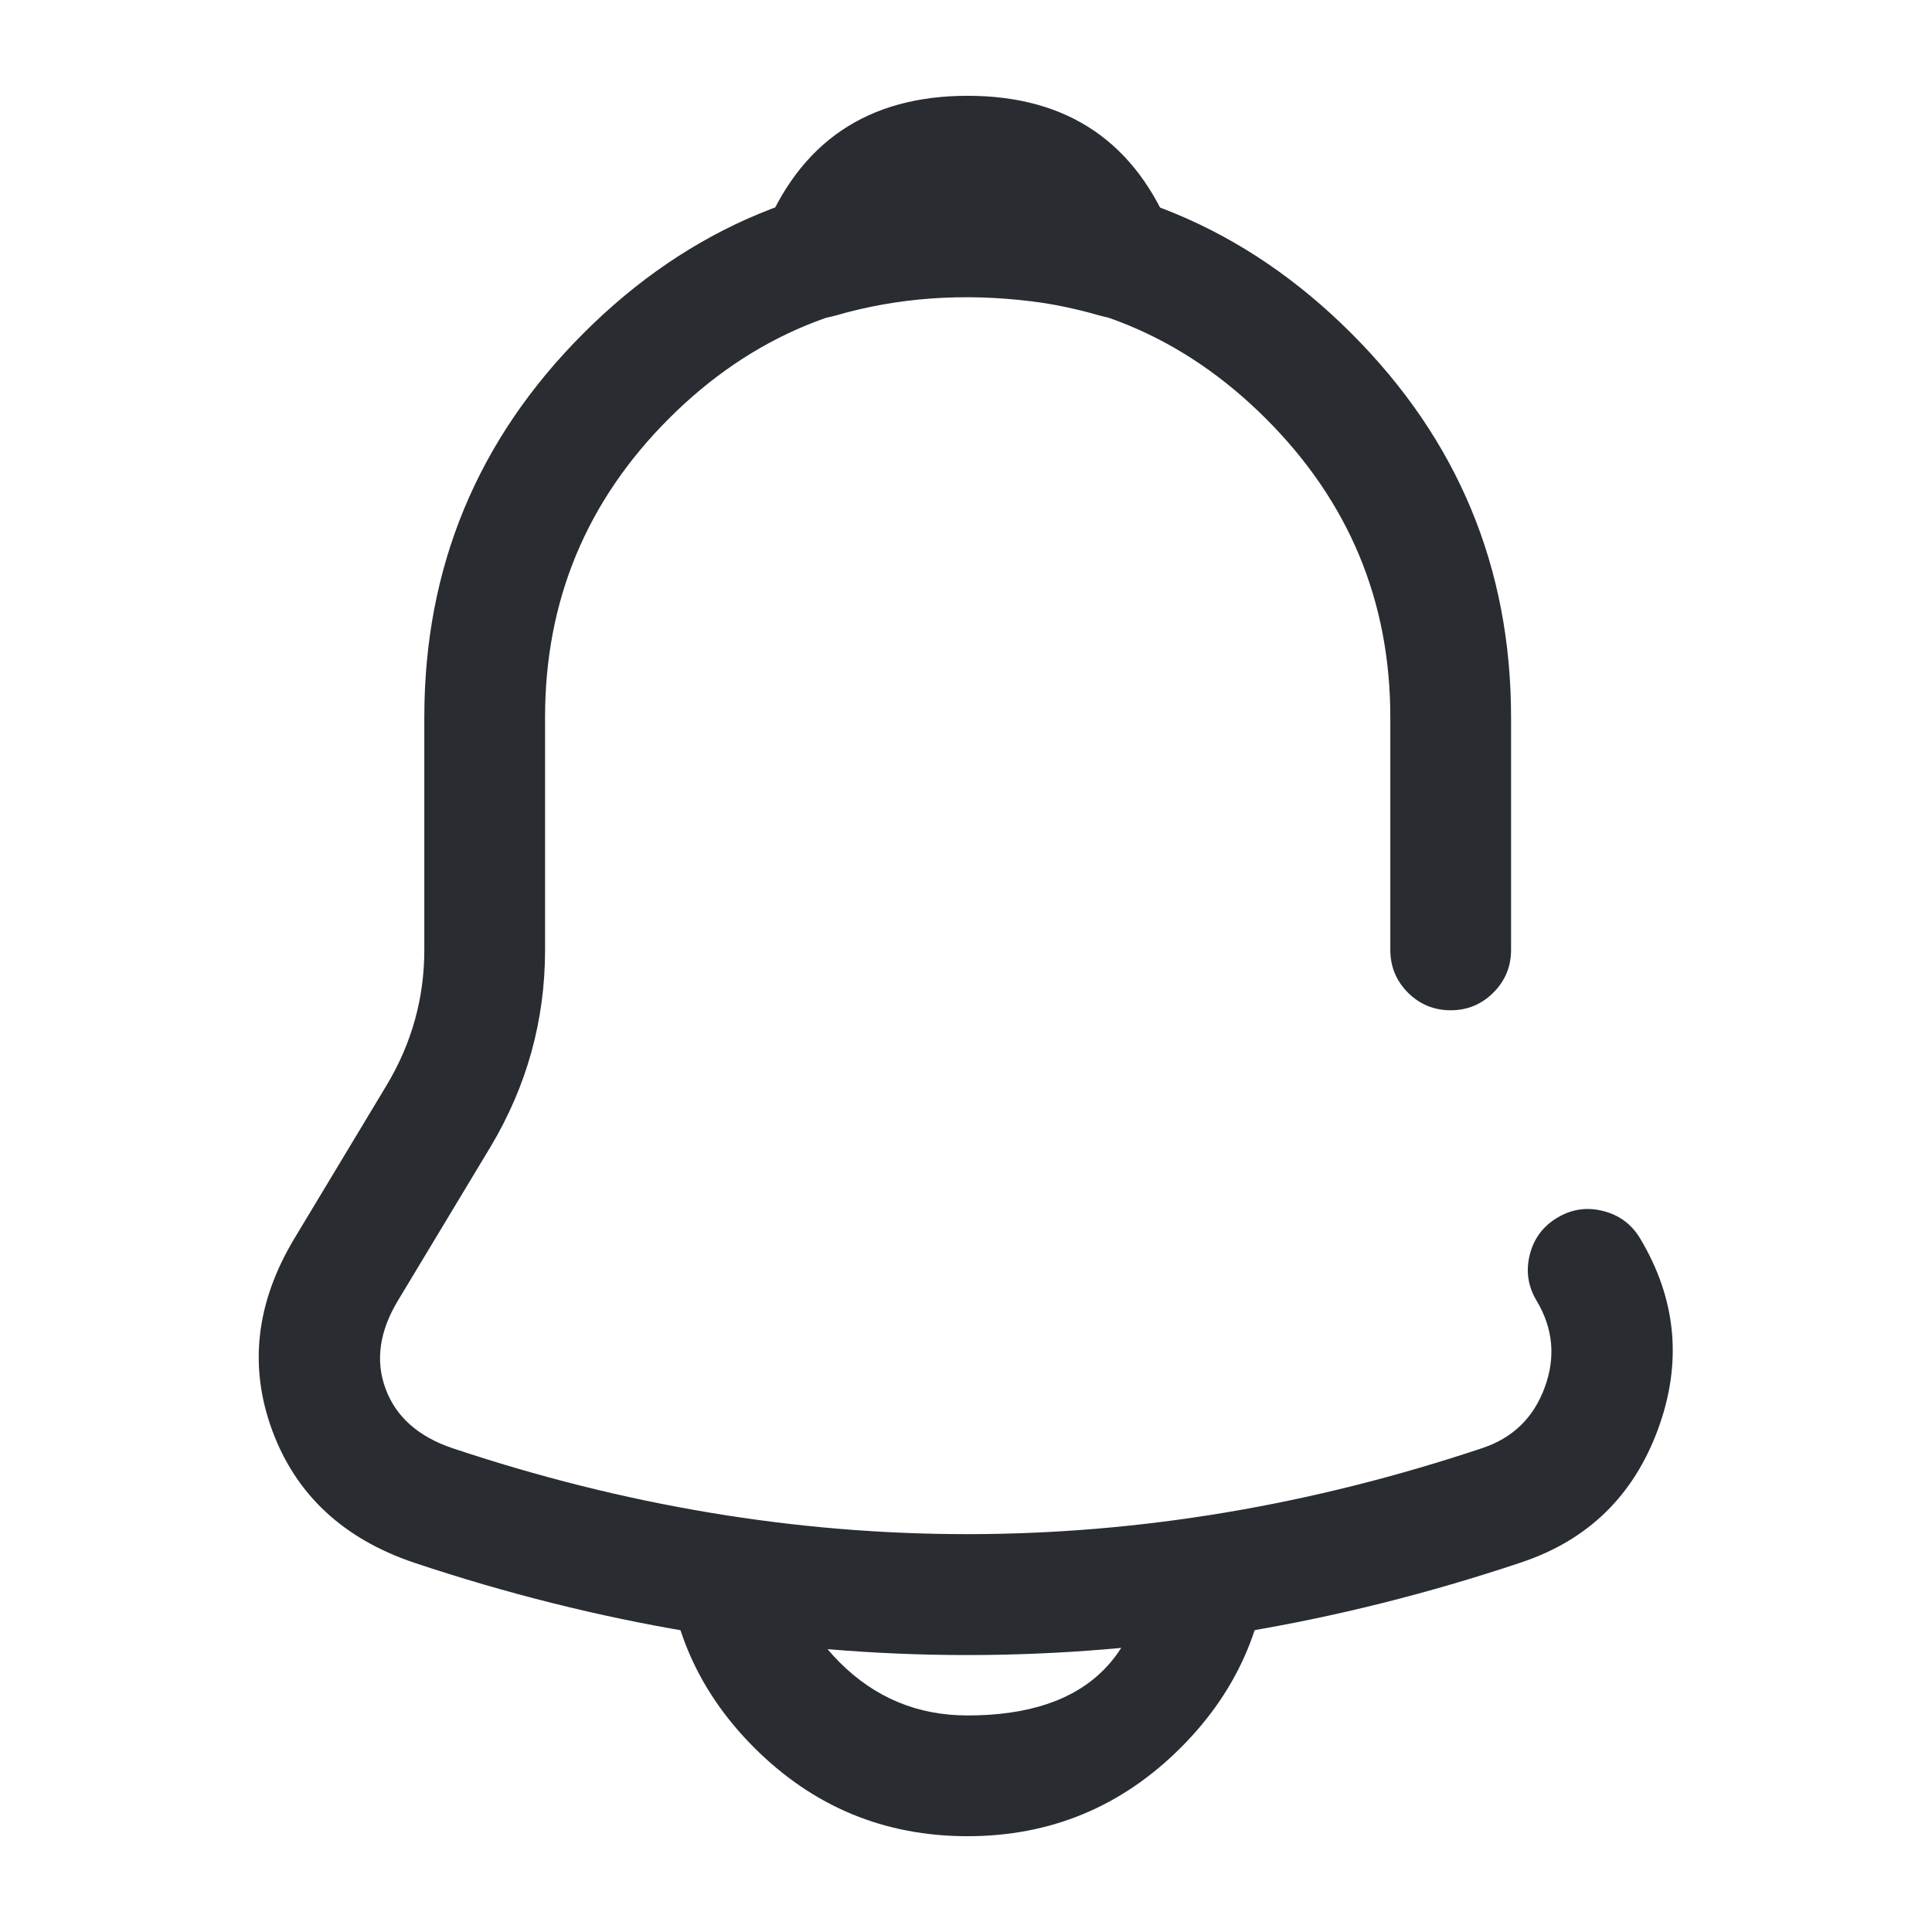 <svg xmlns="http://www.w3.org/2000/svg" width="24" height="24" viewBox="0 0 24 24">
  <defs/>
  <path fill="#292D32" d="M17.271,11.8 L17.271,8.91 Q17.271,6.746 15.728,5.203 Q14.185,3.66 12.021,3.66 Q9.849,3.66 8.31,5.199 Q6.771,6.738 6.771,8.91 L6.771,11.8 Q6.771,13.111 6.095,14.244 L4.943,16.157 Q4.597,16.732 4.79,17.252 Q4.983,17.774 5.621,17.99 Q12.016,20.126 18.413,17.989 Q18.98,17.801 19.188,17.238 Q19.397,16.672 19.087,16.156 Q18.928,15.89 19.003,15.588 Q19.078,15.287 19.345,15.127 Q19.611,14.967 19.913,15.043 Q20.214,15.118 20.374,15.384 Q21.053,16.517 20.595,17.758 Q20.137,18.999 18.888,19.412 Q12.016,21.708 5.14,19.411 Q3.825,18.965 3.383,17.773 Q2.94,16.576 3.658,15.383 L4.806,13.476 Q5.271,12.697 5.271,11.8 L5.271,8.91 Q5.271,6.117 7.249,4.139 Q9.227,2.16 12.021,2.16 Q14.806,2.16 16.788,4.142 Q18.771,6.124 18.771,8.91 L18.771,11.8 Q18.771,12.111 18.551,12.331 Q18.331,12.55 18.021,12.55 Q17.71,12.55 17.49,12.331 Q17.271,12.111 17.271,11.8 Z"/>
  <path fill="#292D32" d="M13.661,3.92 Q13.225,3.794 12.82,3.744 Q11.536,3.584 10.379,3.92 Q10.081,4.007 9.809,3.857 Q9.536,3.708 9.45,3.409 Q9.378,3.164 9.472,2.926 Q10.152,1.19 12.02,1.19 Q13.888,1.19 14.568,2.926 Q14.682,3.216 14.557,3.5 Q14.433,3.785 14.144,3.898 Q13.906,3.991 13.661,3.92 Z"/>
  <path fill="#292D32" d="M15.769,19.06 Q15.77,20.608 14.669,21.709 Q13.568,22.81 12.019,22.81 Q10.469,22.81 9.369,21.71 Q8.27,20.611 8.27,19.06 L9.77,19.06 Q9.77,19.989 10.43,20.65 Q11.09,21.31 12.019,21.31 Q14.269,21.31 14.269,19.06 Z"/>
</svg>

